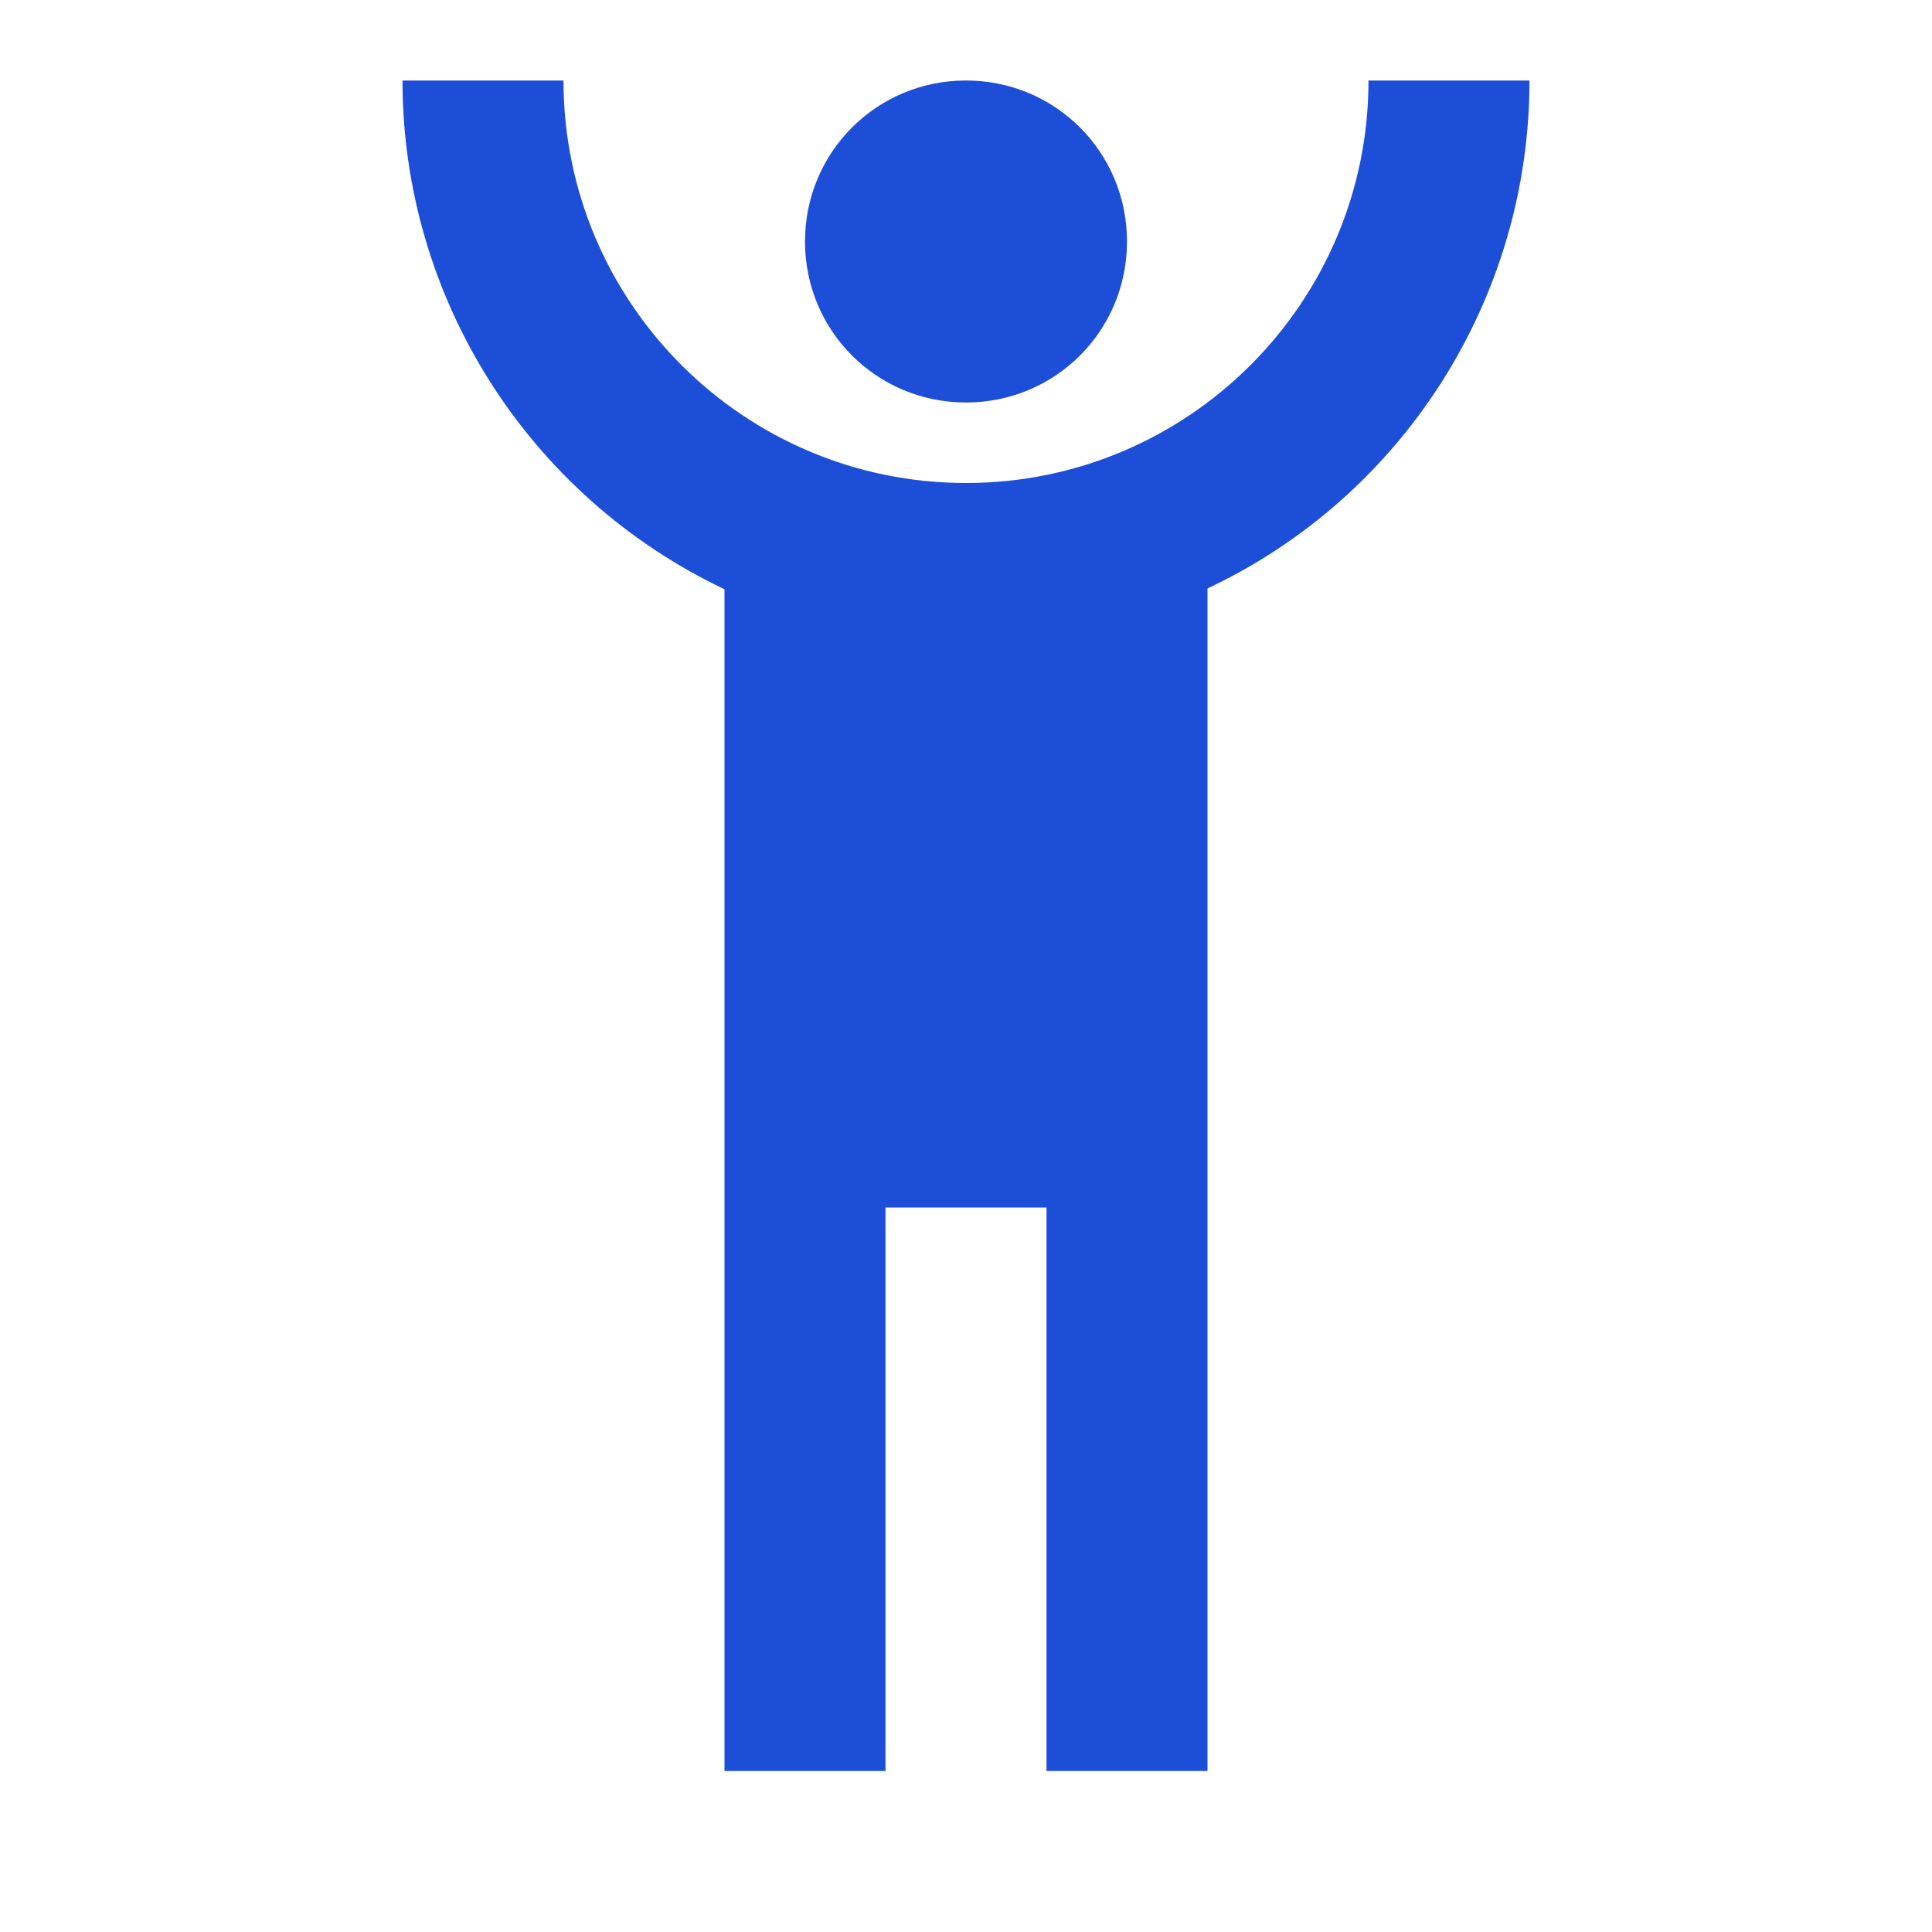 <svg xmlns="http://www.w3.org/2000/svg" viewBox="0 0 24 24"><path fill="#1d4ed8" d="M5,1C5,3.7 6.56,6.16 9,7.32V22H11V15H13V22H15V7.31C17.44,6.16 19,3.7 19,1H17C17,3.76 14.76,6 12,6C9.24,6 7,3.76 7,1M12,1C10.89,1 10,1.89 10,3C10,4.11 10.89,5 12,5C13.11,5 14,4.11 14,3C14,1.89 13.11,1 12,1Z" /></svg>